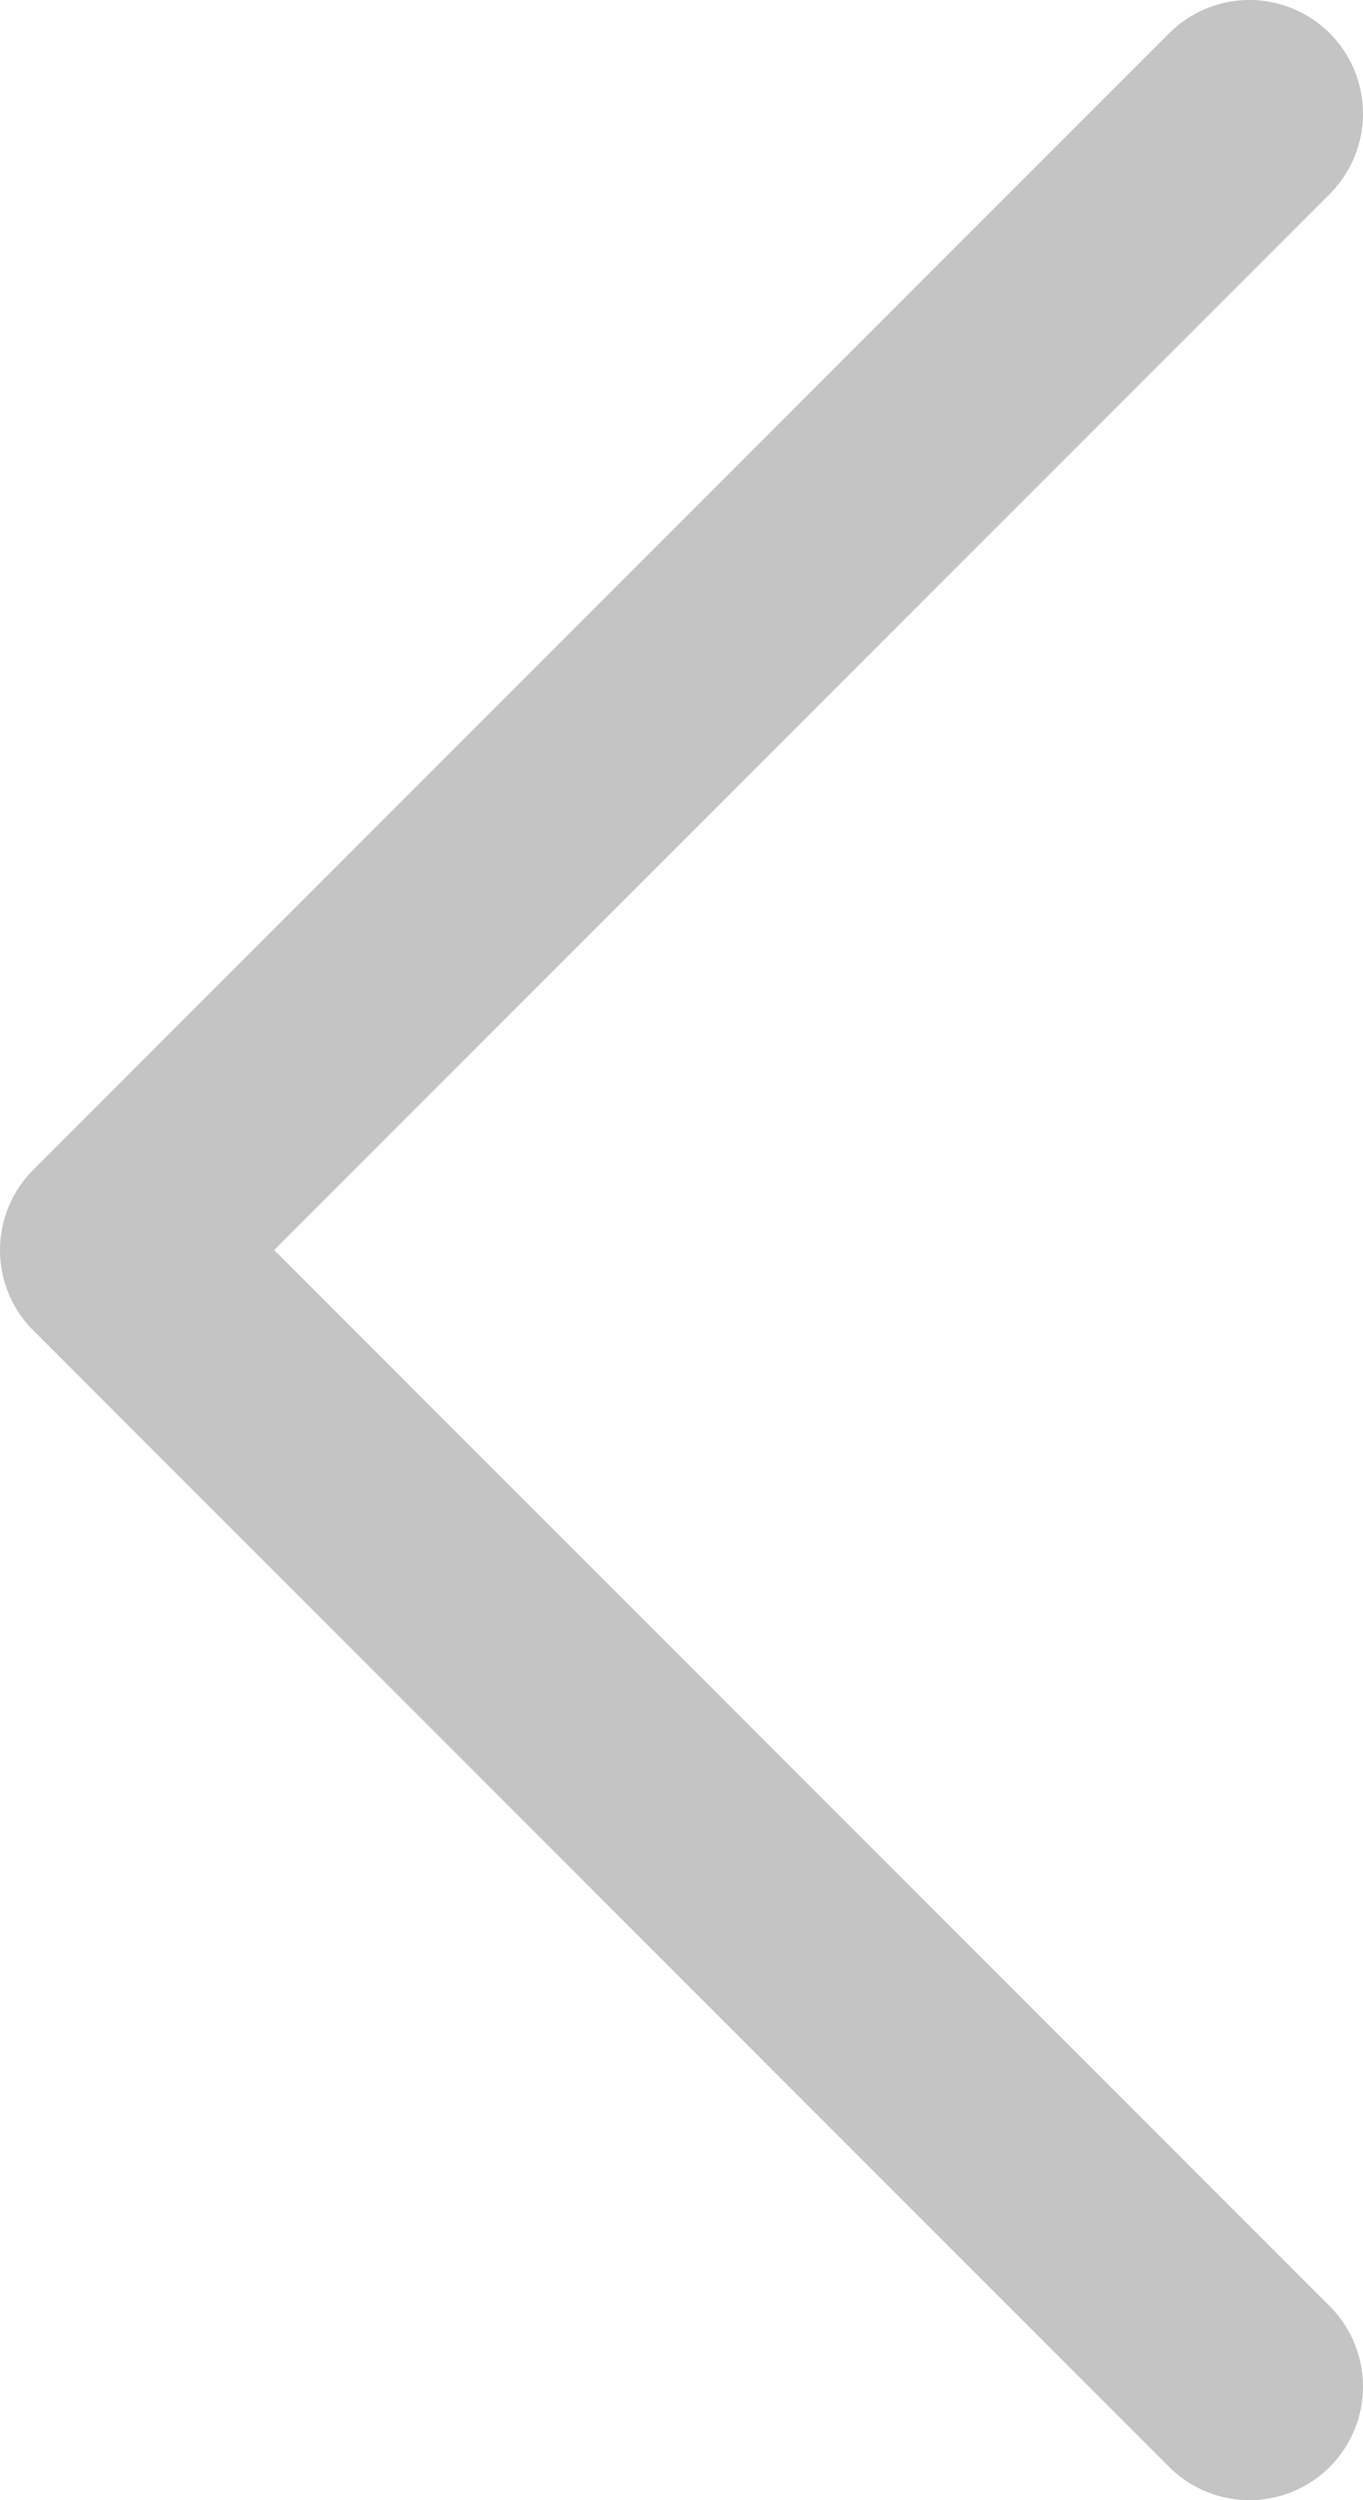 <?xml version="1.0" encoding="utf-8"?>
<!-- Generator: Adobe Illustrator 21.0.0, SVG Export Plug-In . SVG Version: 6.00 Build 0)  -->
<svg version="1.1" id="Layer_1" xmlns="http://www.w3.org/2000/svg" xmlns:xlink="http://www.w3.org/1999/xlink" x="0px" y="0px"
	 width="6px" height="11px" viewBox="0 0 6 11" style="enable-background:new 0 0 6 11;" xml:space="preserve">
<style type="text/css">
	.st0{fill:none;stroke:#c4c4c4;stroke-linecap:round;stroke-linejoin:round;stroke-miterlimit:10;}
</style>
<polyline class="st0" points="5.5,0.5 0.5,5.5 5.5,10.5 "/>
</svg>
